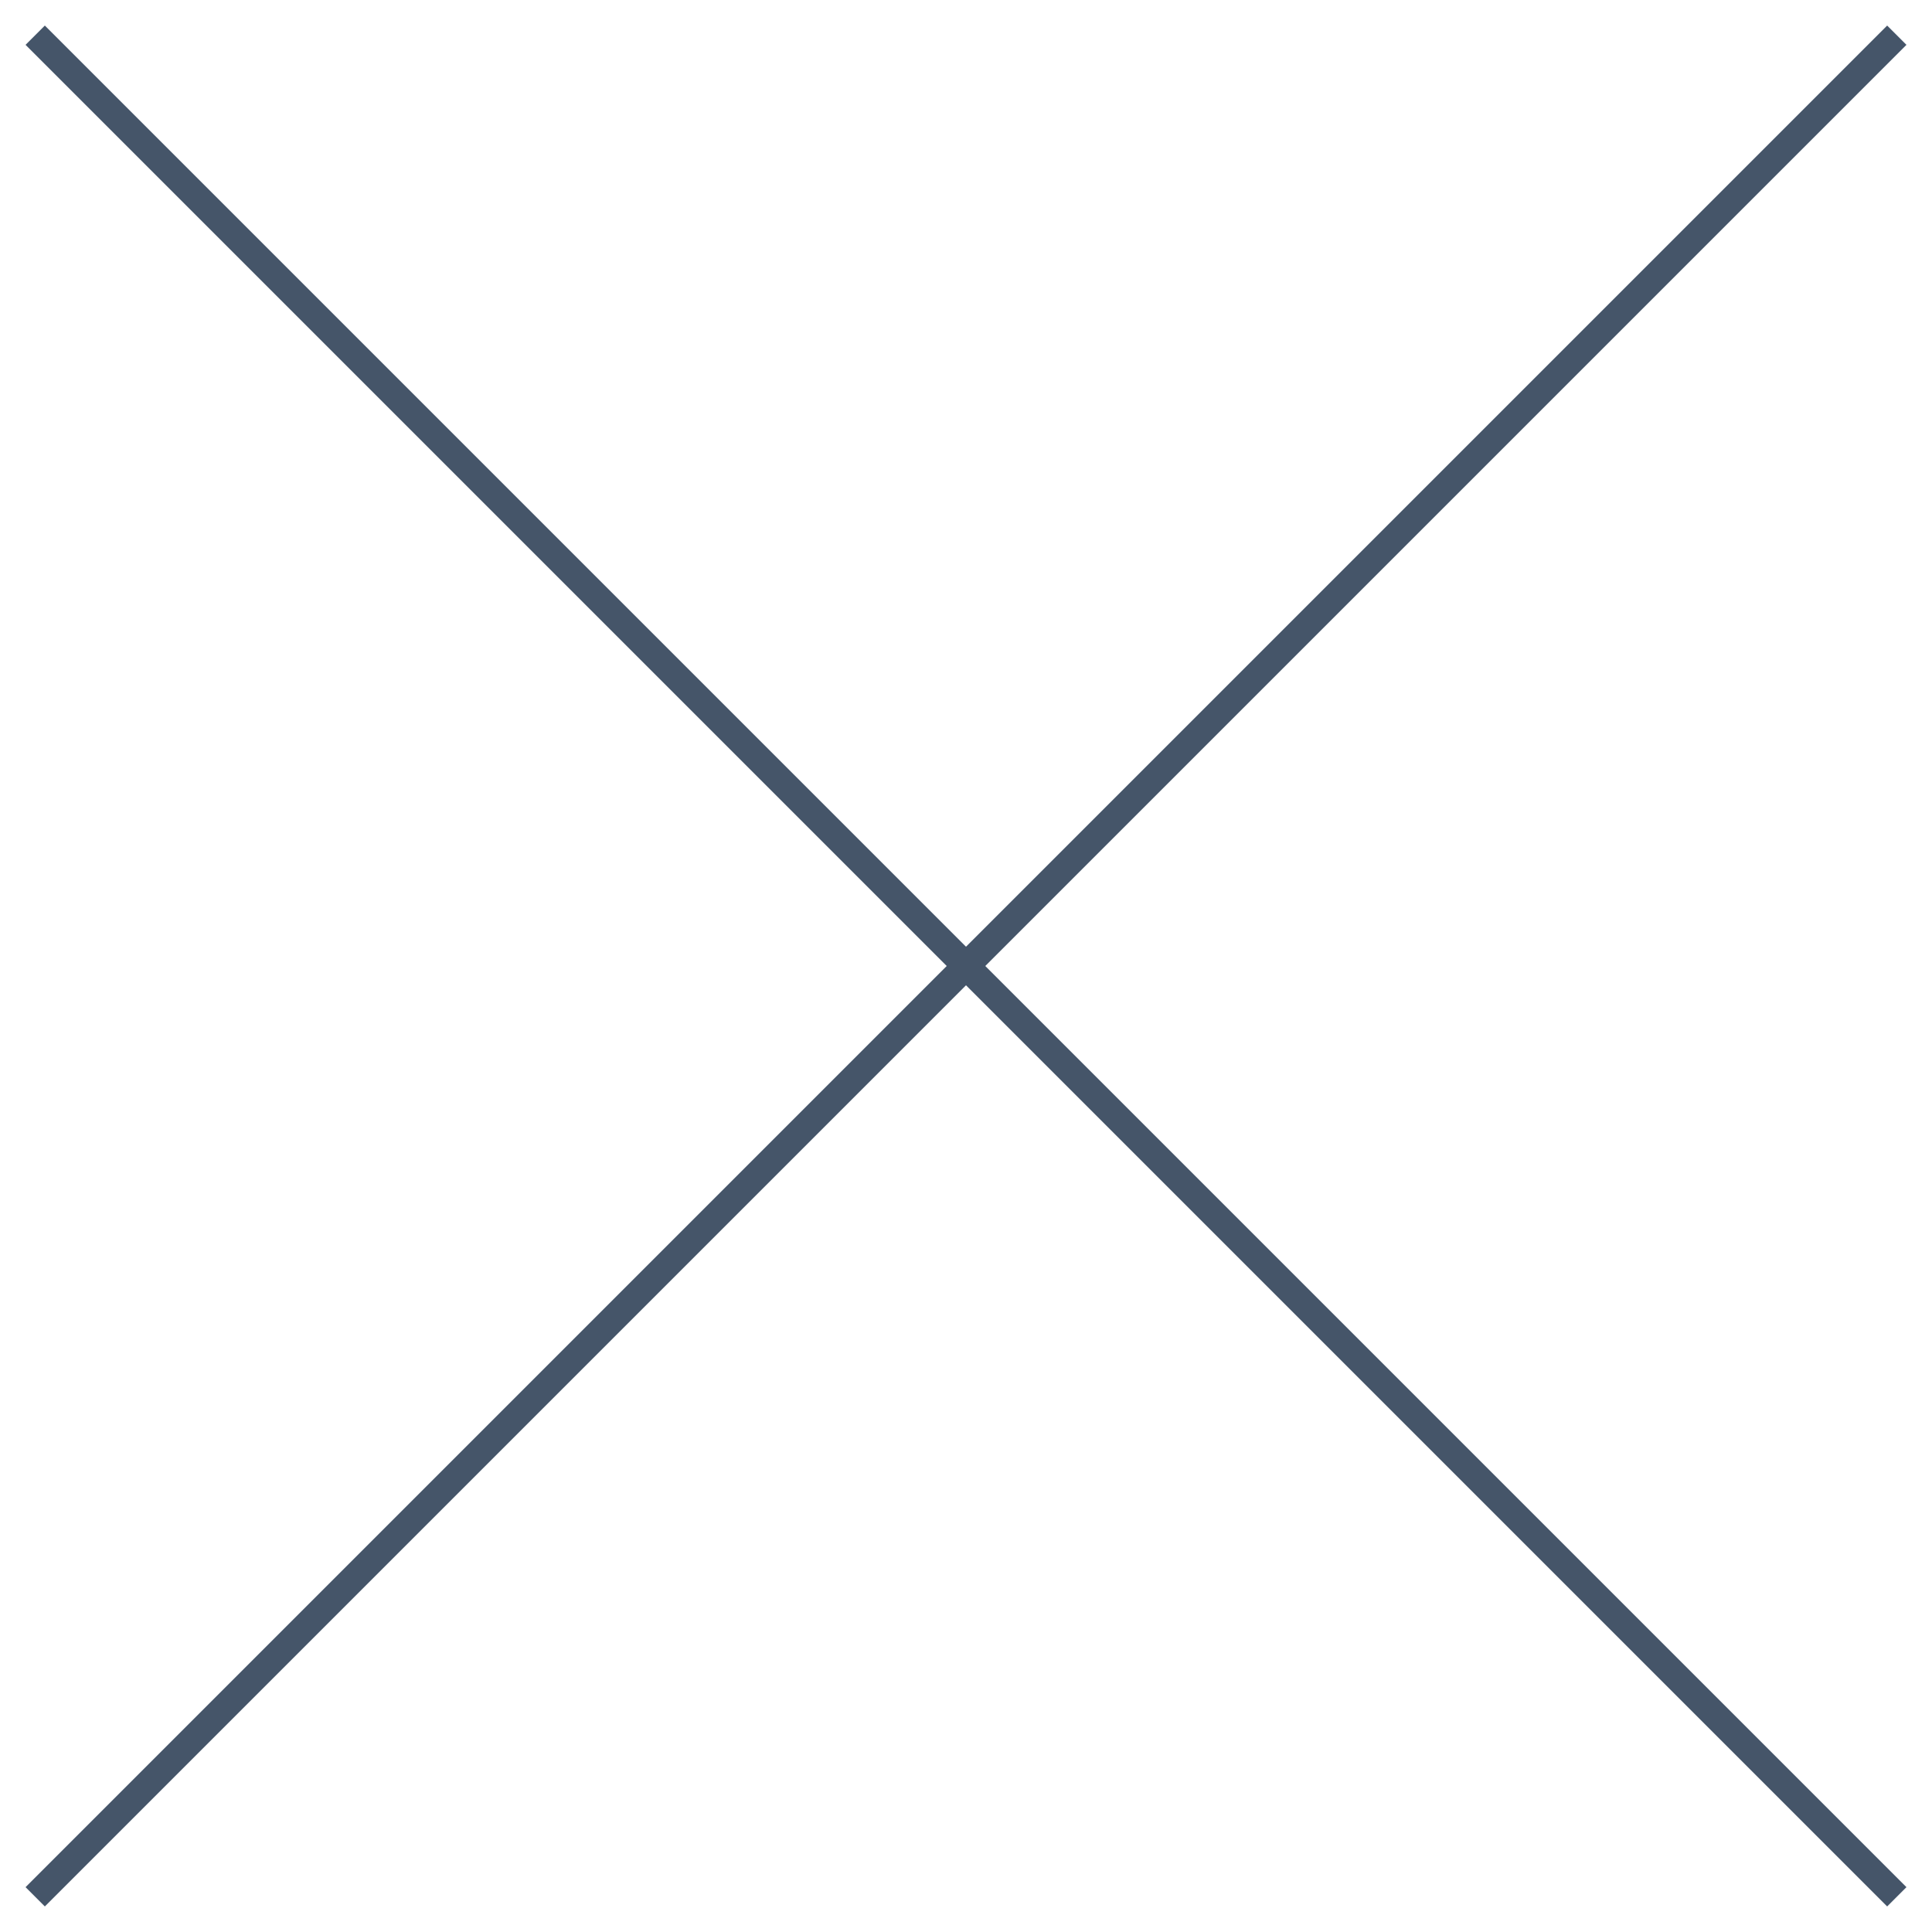 <?xml version="1.0" encoding="utf-8"?>
<!-- Generator: Adobe Illustrator 15.0.0, SVG Export Plug-In . SVG Version: 6.00 Build 0)  -->
<!DOCTYPE svg PUBLIC "-//W3C//DTD SVG 1.1//EN" "http://www.w3.org/Graphics/SVG/1.1/DTD/svg11.dtd">
<svg version="1.1" id="Layer_1" xmlns="http://www.w3.org/2000/svg" xmlns:xlink="http://www.w3.org/1999/xlink" x="0px" y="0px"
	 width="70.87px" height="70.87px" viewBox="0 0 70.87 70.87" enable-background="new 0 0 70.87 70.87" xml:space="preserve">
<g>
	<line fill="none" stroke="#455569" stroke-miterlimit="10" x1="1.291" y1="69.579" x2="69.579" y2="1.291"/>
	<line fill="none" stroke="#455569" stroke-miterlimit="10" x1="69.579" y1="69.579" x2="1.291" y2="1.291"/>
</g>
</svg>
